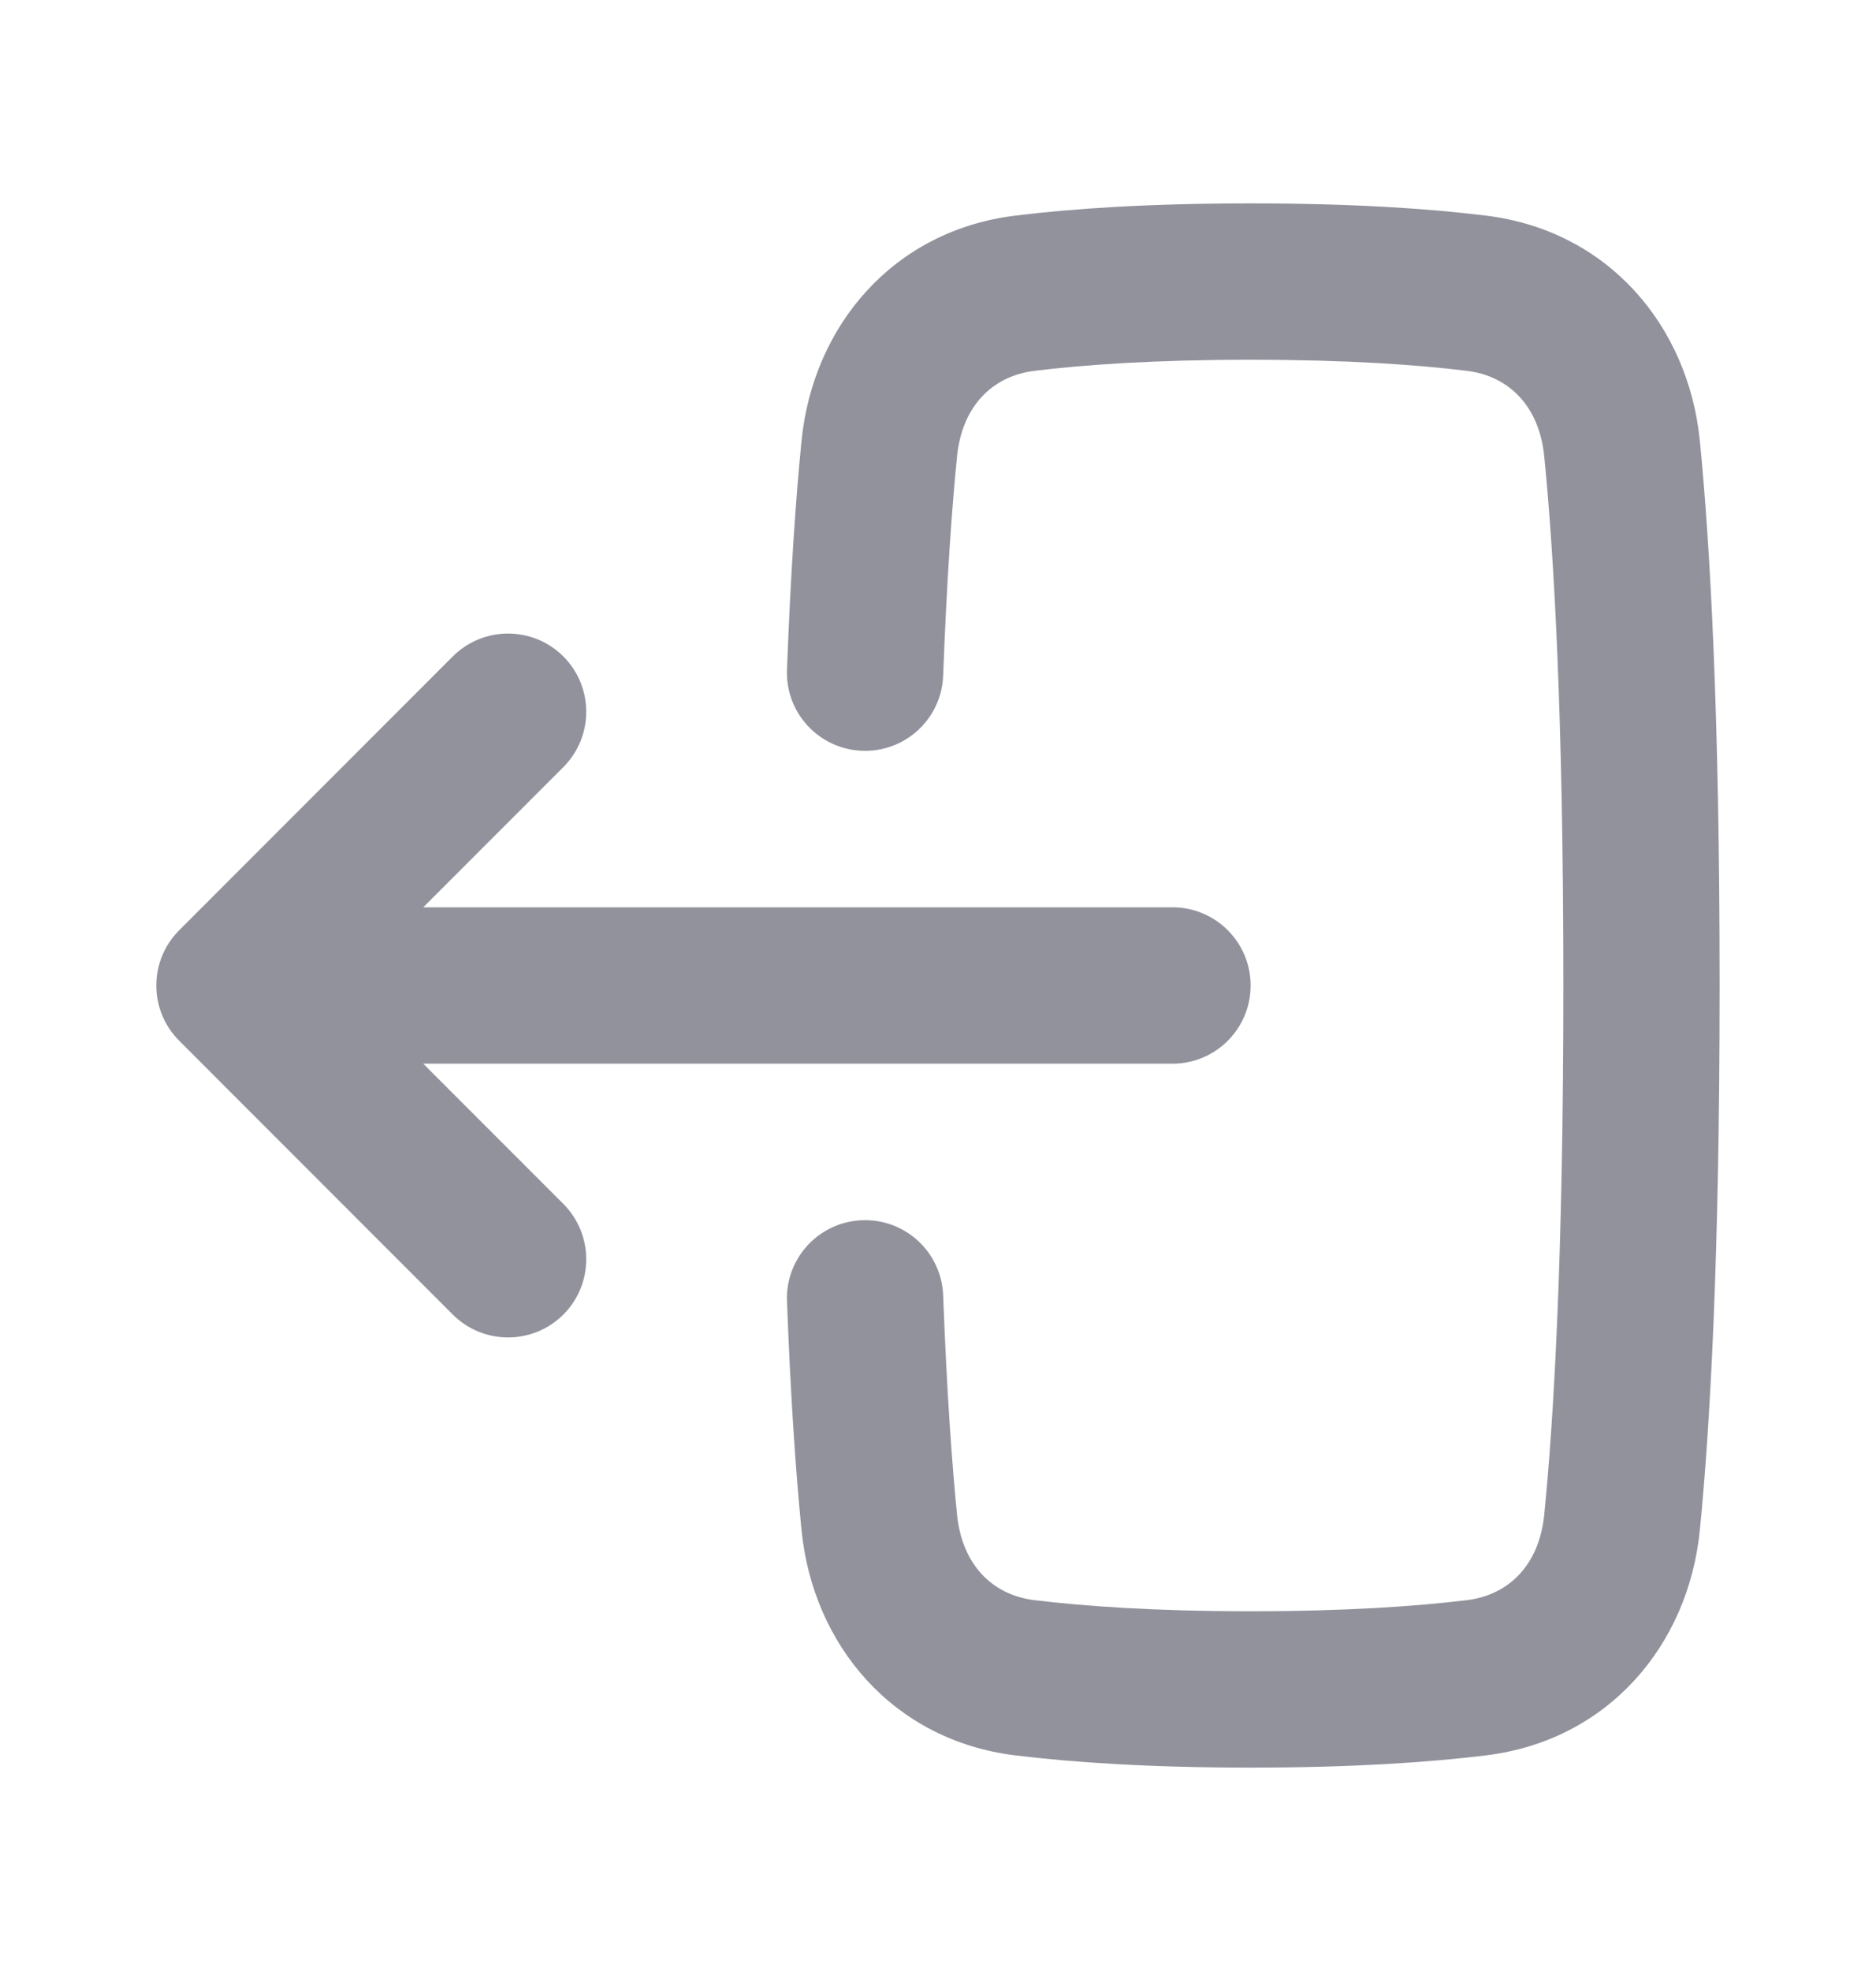 <svg
  width="20"
  height="21"
  viewBox="0 0 20 21"
  fill="none"
  xmlns="http://www.w3.org/2000/svg"
>
  <path
    fill-rule="evenodd"
    clip-rule="evenodd"
    d="M9.191 13.001C9.651 12.983 10.038 13.342 10.055 13.802C10.094 14.839 10.149 15.595 10.203 16.138C10.257 16.672 10.579 16.994 11.029 17.049C11.559 17.113 12.307 17.167 13.333 17.167C14.36 17.167 15.108 17.113 15.638 17.049C16.087 16.994 16.41 16.672 16.463 16.138C16.564 15.131 16.667 13.391 16.667 10.5C16.667 7.609 16.564 5.869 16.463 4.862C16.41 4.328 16.087 4.006 15.638 3.951C15.108 3.886 14.36 3.833 13.333 3.833C12.307 3.833 11.559 3.886 11.029 3.951C10.579 4.006 10.257 4.328 10.203 4.862C10.149 5.404 10.094 6.161 10.055 7.198C10.038 7.658 9.651 8.017 9.191 7.999C8.731 7.982 8.372 7.595 8.39 7.135C8.43 6.071 8.487 5.279 8.545 4.697C8.667 3.472 9.521 2.456 10.826 2.297C11.434 2.222 12.251 2.167 13.333 2.167C14.416 2.167 15.232 2.222 15.84 2.297C17.146 2.456 18 3.472 18.122 4.697C18.229 5.775 18.333 7.574 18.333 10.5C18.333 13.426 18.229 15.224 18.122 16.303C18 17.528 17.146 18.544 15.84 18.703C15.232 18.777 14.416 18.833 13.333 18.833C12.251 18.833 11.434 18.777 10.826 18.703C9.521 18.544 8.667 17.528 8.545 16.303C8.487 15.72 8.43 14.929 8.39 13.865C8.372 13.405 8.731 13.018 9.191 13.001Z"
    fill="#92929D"
  />
  <path
    fill-rule="evenodd"
    clip-rule="evenodd"
    d="M6.006 12.827C6.331 13.153 6.331 13.681 6.006 14.006C5.68 14.331 5.153 14.331 4.827 14.006L1.911 11.089C1.585 10.764 1.585 10.236 1.911 9.911L4.827 6.994C5.153 6.669 5.68 6.669 6.006 6.994C6.331 7.32 6.331 7.847 6.006 8.173L4.512 9.667H12.5C12.96 9.667 13.333 10.04 13.333 10.5C13.333 10.96 12.96 11.333 12.5 11.333L4.512 11.333L6.006 12.827Z"
    fill="#92929D"
  />
</svg>

